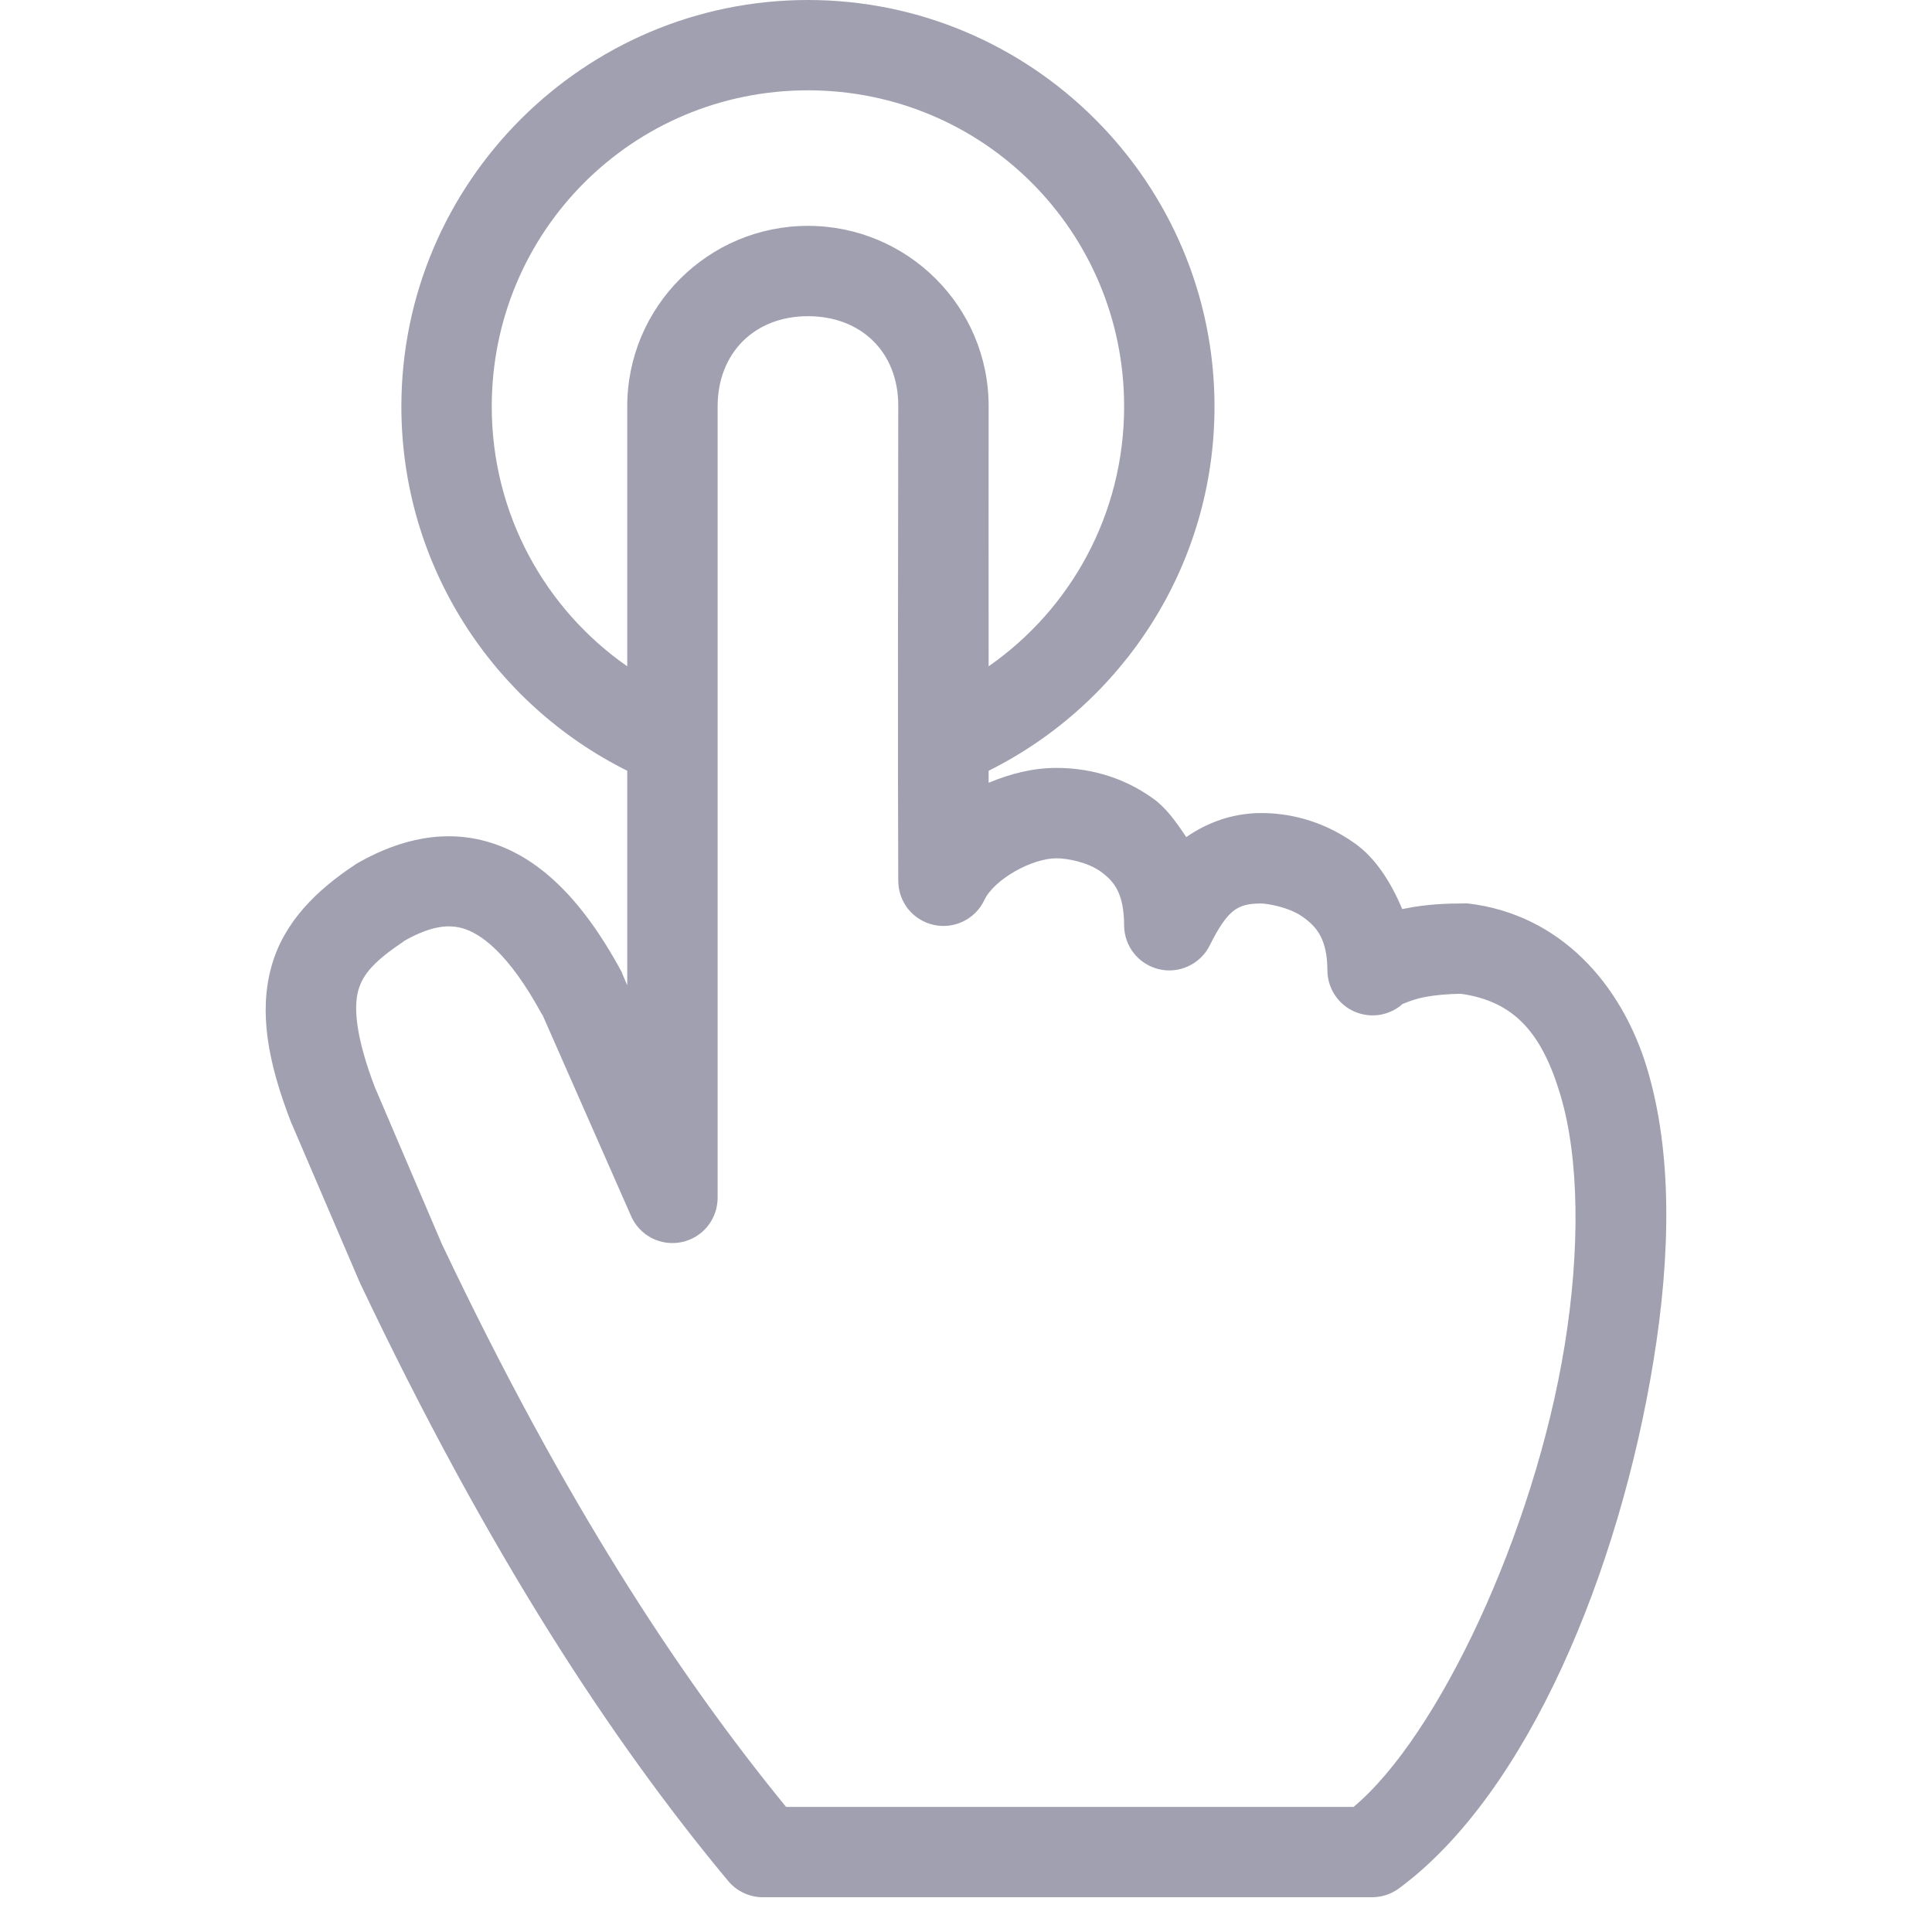 <?xml version="1.0" encoding="UTF-8"?> <svg xmlns="http://www.w3.org/2000/svg" width="32" height="32" viewBox="0 0 32 32" fill="none"> <path d="M13.382 0C9.672 0 6.648 3.024 6.648 6.734C6.648 9.37 8.172 11.662 10.389 12.766V16.32L10.319 16.156C10.312 16.137 10.304 16.117 10.296 16.098C9.629 14.861 8.89 14.166 8.051 13.935C7.212 13.704 6.447 13.992 5.9 14.309C5.888 14.317 5.876 14.325 5.865 14.333C5.26 14.736 4.706 15.257 4.497 16.004C4.288 16.751 4.427 17.576 4.825 18.6C4.828 18.608 4.832 18.615 4.836 18.623L5.959 21.242C5.962 21.25 5.966 21.257 5.97 21.265C8.1 25.75 10.147 28.857 12.061 31.155C12.131 31.239 12.219 31.307 12.318 31.353C12.416 31.4 12.524 31.424 12.634 31.424H22.734C22.895 31.422 23.051 31.369 23.179 31.272C25.305 29.697 26.82 26.026 27.387 22.539C27.671 20.796 27.702 19.099 27.282 17.7C26.862 16.3 25.841 15.143 24.313 14.964C24.285 14.962 24.258 14.962 24.231 14.964C23.966 14.964 23.631 14.976 23.284 15.046C23.265 15.05 23.244 15.054 23.225 15.057C23.034 14.6 22.776 14.207 22.442 13.97C21.883 13.573 21.313 13.46 20.852 13.467C20.415 13.475 20.003 13.618 19.648 13.865C19.488 13.624 19.319 13.385 19.11 13.234C18.556 12.831 17.966 12.719 17.497 12.719C17.109 12.719 16.734 12.815 16.375 12.965C16.375 12.9 16.375 12.832 16.375 12.766C18.592 11.662 20.116 9.37 20.116 6.734C20.116 3.024 17.092 0 13.382 0ZM13.382 1.496C16.283 1.496 18.619 3.832 18.619 6.734C18.619 8.518 17.731 10.092 16.375 11.036C16.374 9.485 16.373 7.81 16.375 6.734C16.378 5.076 15.03 3.741 13.382 3.741C11.734 3.741 10.389 5.077 10.389 6.734V11.036C9.033 10.092 8.145 8.518 8.145 6.734C8.145 3.832 10.481 1.496 13.382 1.496ZM13.382 5.237C14.264 5.237 14.88 5.834 14.878 6.722C14.875 8.685 14.868 12.748 14.878 14.59C14.879 14.76 14.937 14.925 15.043 15.058C15.15 15.19 15.299 15.283 15.465 15.319C15.631 15.356 15.805 15.335 15.957 15.26C16.11 15.185 16.233 15.06 16.305 14.905C16.47 14.562 17.093 14.216 17.497 14.216C17.679 14.216 18.016 14.28 18.234 14.438C18.451 14.596 18.619 14.793 18.619 15.338C18.622 15.505 18.681 15.666 18.786 15.796C18.891 15.925 19.036 16.016 19.199 16.054C19.361 16.092 19.532 16.074 19.683 16.003C19.835 15.933 19.958 15.814 20.034 15.665C20.338 15.057 20.501 14.97 20.876 14.964C20.979 14.964 21.343 15.02 21.577 15.186C21.811 15.352 21.986 15.556 21.986 16.086C21.989 16.23 22.034 16.369 22.114 16.488C22.194 16.607 22.307 16.701 22.439 16.757C22.571 16.814 22.716 16.831 22.858 16.808C22.999 16.784 23.131 16.72 23.237 16.624C23.219 16.641 23.368 16.561 23.576 16.519C23.773 16.479 24.014 16.462 24.196 16.46C25.08 16.585 25.537 17.107 25.844 18.132C26.159 19.181 26.174 20.697 25.914 22.294C25.409 25.395 23.814 28.766 22.419 29.928H13.02C11.249 27.762 9.349 24.877 7.338 20.645C7.334 20.637 7.33 20.63 7.326 20.622L6.227 18.05C6.223 18.04 6.22 18.037 6.216 18.027C5.887 17.17 5.857 16.68 5.935 16.402C6.013 16.124 6.218 15.908 6.683 15.595C6.689 15.591 6.689 15.587 6.695 15.584C7.059 15.38 7.364 15.293 7.654 15.373C7.955 15.456 8.42 15.777 8.975 16.799C8.978 16.806 8.983 16.805 8.986 16.811L10.448 20.131C10.515 20.291 10.636 20.423 10.79 20.504C10.945 20.585 11.122 20.609 11.292 20.573C11.462 20.537 11.615 20.443 11.723 20.307C11.831 20.171 11.889 20.001 11.886 19.827V6.734C11.886 5.844 12.5 5.237 13.382 5.237Z" fill="#A0A0B1"></path> </svg> 